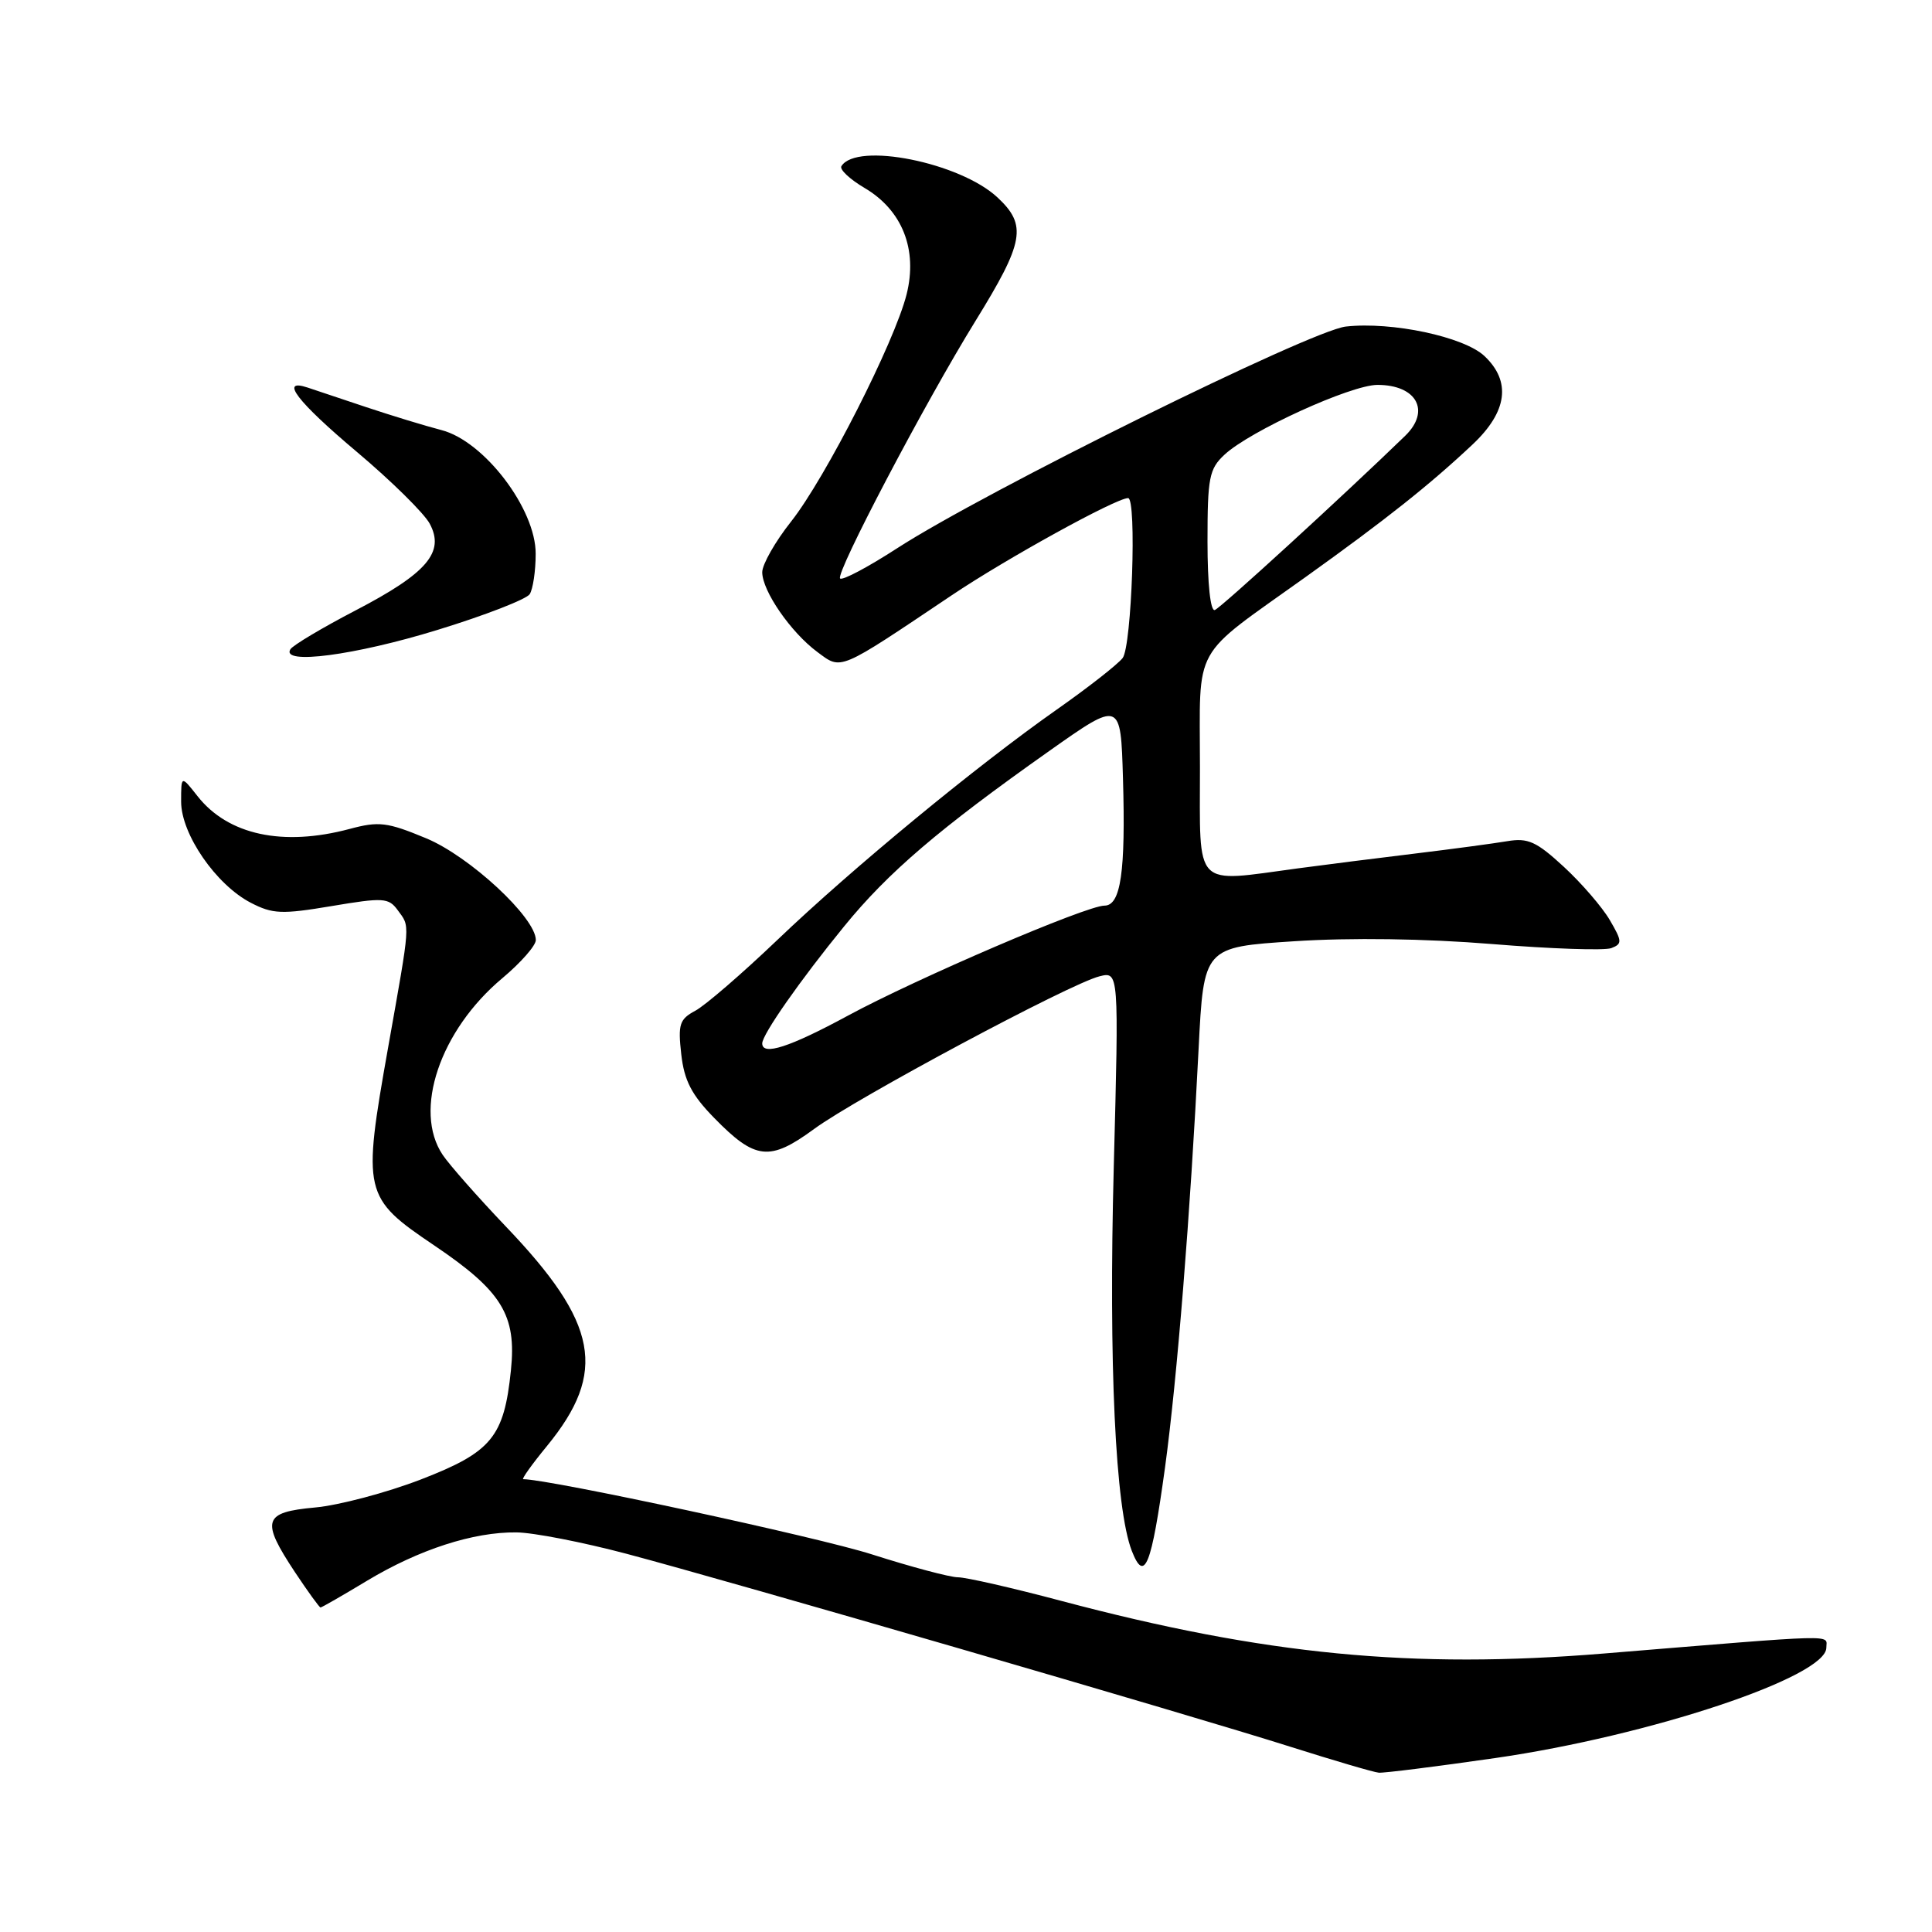<?xml version="1.0" encoding="UTF-8" standalone="no"?>
<!DOCTYPE svg PUBLIC "-//W3C//DTD SVG 1.1//EN" "http://www.w3.org/Graphics/SVG/1.1/DTD/svg11.dtd" >
<svg xmlns="http://www.w3.org/2000/svg" xmlns:xlink="http://www.w3.org/1999/xlink" version="1.1" viewBox="0 0 256 256">
 <g >
 <path fill="currentColor"
d=" M 198.14 232.95 C 218.63 229.99 242.00 222.20 242.00 218.33 C 242.00 216.55 244.24 216.50 212.50 219.10 C 187.16 221.18 167.58 219.28 140.68 212.14 C 134.18 210.41 128.00 209.00 126.94 209.00 C 125.89 209.00 120.75 207.63 115.52 205.96 C 108.41 203.68 72.79 196.00 69.33 196.00 C 69.08 196.00 70.49 194.02 72.48 191.60 C 80.50 181.80 79.29 175.34 67.01 162.50 C 63.34 158.65 59.58 154.39 58.66 153.03 C 54.71 147.15 58.30 136.52 66.58 129.60 C 69.01 127.56 71.00 125.30 71.00 124.56 C 71.00 121.60 62.23 113.46 56.45 111.07 C 51.30 108.93 50.20 108.80 46.32 109.84 C 37.47 112.20 30.22 110.64 26.17 105.49 C 24.00 102.73 24.00 102.73 24.00 106.22 C 24.00 110.53 28.62 117.23 33.23 119.62 C 36.13 121.12 37.33 121.17 43.94 120.06 C 50.78 118.91 51.49 118.95 52.69 120.59 C 54.36 122.88 54.43 121.89 51.42 138.84 C 48.01 158.07 48.15 158.69 57.53 165.02 C 66.51 171.08 68.46 174.25 67.70 181.57 C 66.79 190.42 65.15 192.41 55.76 196.04 C 51.22 197.79 44.91 199.46 41.75 199.75 C 34.86 200.38 34.54 201.45 39.09 208.33 C 40.80 210.90 42.32 213.00 42.47 213.00 C 42.63 213.00 45.40 211.41 48.63 209.46 C 55.51 205.32 62.73 202.98 68.43 203.05 C 70.67 203.07 77.22 204.35 83.00 205.88 C 96.96 209.58 157.75 227.25 171.00 231.46 C 176.78 233.29 182.04 234.84 182.70 234.89 C 183.36 234.95 190.31 234.08 198.14 232.95 Z  M 154.37 194.46 C 155.97 182.76 157.72 160.98 158.82 139.00 C 159.50 125.50 159.50 125.50 171.50 124.72 C 178.98 124.23 188.85 124.37 197.70 125.09 C 205.52 125.73 212.63 125.97 213.51 125.63 C 214.97 125.07 214.95 124.72 213.31 121.92 C 212.32 120.22 209.58 117.04 207.23 114.87 C 203.59 111.51 202.47 111.00 199.73 111.46 C 197.95 111.76 192.45 112.50 187.50 113.10 C 182.55 113.70 175.57 114.58 172.00 115.06 C 158.01 116.94 159.00 117.96 159.00 101.67 C 159.00 85.06 157.70 87.41 173.00 76.46 C 183.66 68.83 189.49 64.20 195.15 58.87 C 199.74 54.54 200.27 50.54 196.69 47.17 C 193.97 44.62 184.42 42.59 178.33 43.27 C 173.67 43.79 130.54 65.10 118.87 72.65 C 115.01 75.15 111.62 76.95 111.32 76.65 C 110.67 76.00 122.52 53.44 129.23 42.57 C 135.72 32.06 136.12 29.84 132.17 26.16 C 127.21 21.53 113.49 18.78 111.49 22.02 C 111.22 22.45 112.60 23.75 114.55 24.90 C 119.56 27.85 121.62 33.06 120.13 39.00 C 118.54 45.32 109.39 63.32 104.83 69.10 C 102.72 71.76 101.00 74.79 101.00 75.82 C 101.00 78.30 104.79 83.79 108.30 86.39 C 111.55 88.80 110.95 89.05 126.12 78.87 C 133.35 74.01 147.89 66.00 149.48 66.00 C 150.64 66.00 149.97 85.66 148.75 87.20 C 148.06 88.07 144.12 91.15 140.00 94.04 C 129.41 101.48 112.97 115.02 103.00 124.55 C 98.33 129.01 93.43 133.24 92.13 133.93 C 90.04 135.05 89.82 135.72 90.27 139.69 C 90.66 143.18 91.64 145.07 94.63 148.13 C 100.08 153.71 101.98 153.92 107.88 149.59 C 113.48 145.48 141.76 130.35 145.68 129.37 C 148.26 128.72 148.26 128.72 147.58 154.61 C 146.89 180.75 147.79 199.88 149.97 205.50 C 151.66 209.83 152.57 207.54 154.37 194.46 Z  M 57.96 83.47 C 64.26 81.54 69.76 79.40 70.19 78.73 C 70.62 78.05 70.98 75.65 70.98 73.39 C 71.01 67.45 64.16 58.45 58.50 56.99 C 56.30 56.42 51.80 55.04 48.50 53.94 C 45.20 52.83 41.71 51.67 40.75 51.35 C 36.98 50.10 39.37 53.21 47.30 59.89 C 51.86 63.73 56.20 68.01 56.94 69.39 C 58.97 73.17 56.59 75.95 47.12 80.88 C 42.70 83.18 38.81 85.50 38.48 86.03 C 37.19 88.13 47.01 86.84 57.96 83.47 Z  M 101.00 138.25 C 101.01 137.06 106.03 129.88 111.85 122.75 C 117.68 115.59 124.41 109.84 139.00 99.53 C 148.50 92.82 148.50 92.82 148.80 103.16 C 149.16 115.51 148.51 120.00 146.35 120.00 C 143.95 120.00 121.48 129.64 112.35 134.58 C 104.63 138.76 100.99 139.94 101.00 138.25 Z  M 160.00 71.76 C 160.00 63.29 160.22 62.14 162.25 60.25 C 165.61 57.11 179.00 51.00 182.52 51.00 C 187.72 51.00 189.60 54.45 186.19 57.75 C 178.04 65.65 161.74 80.57 160.97 80.83 C 160.39 81.03 160.00 77.38 160.00 71.76 Z "/>
</g>
</svg>
